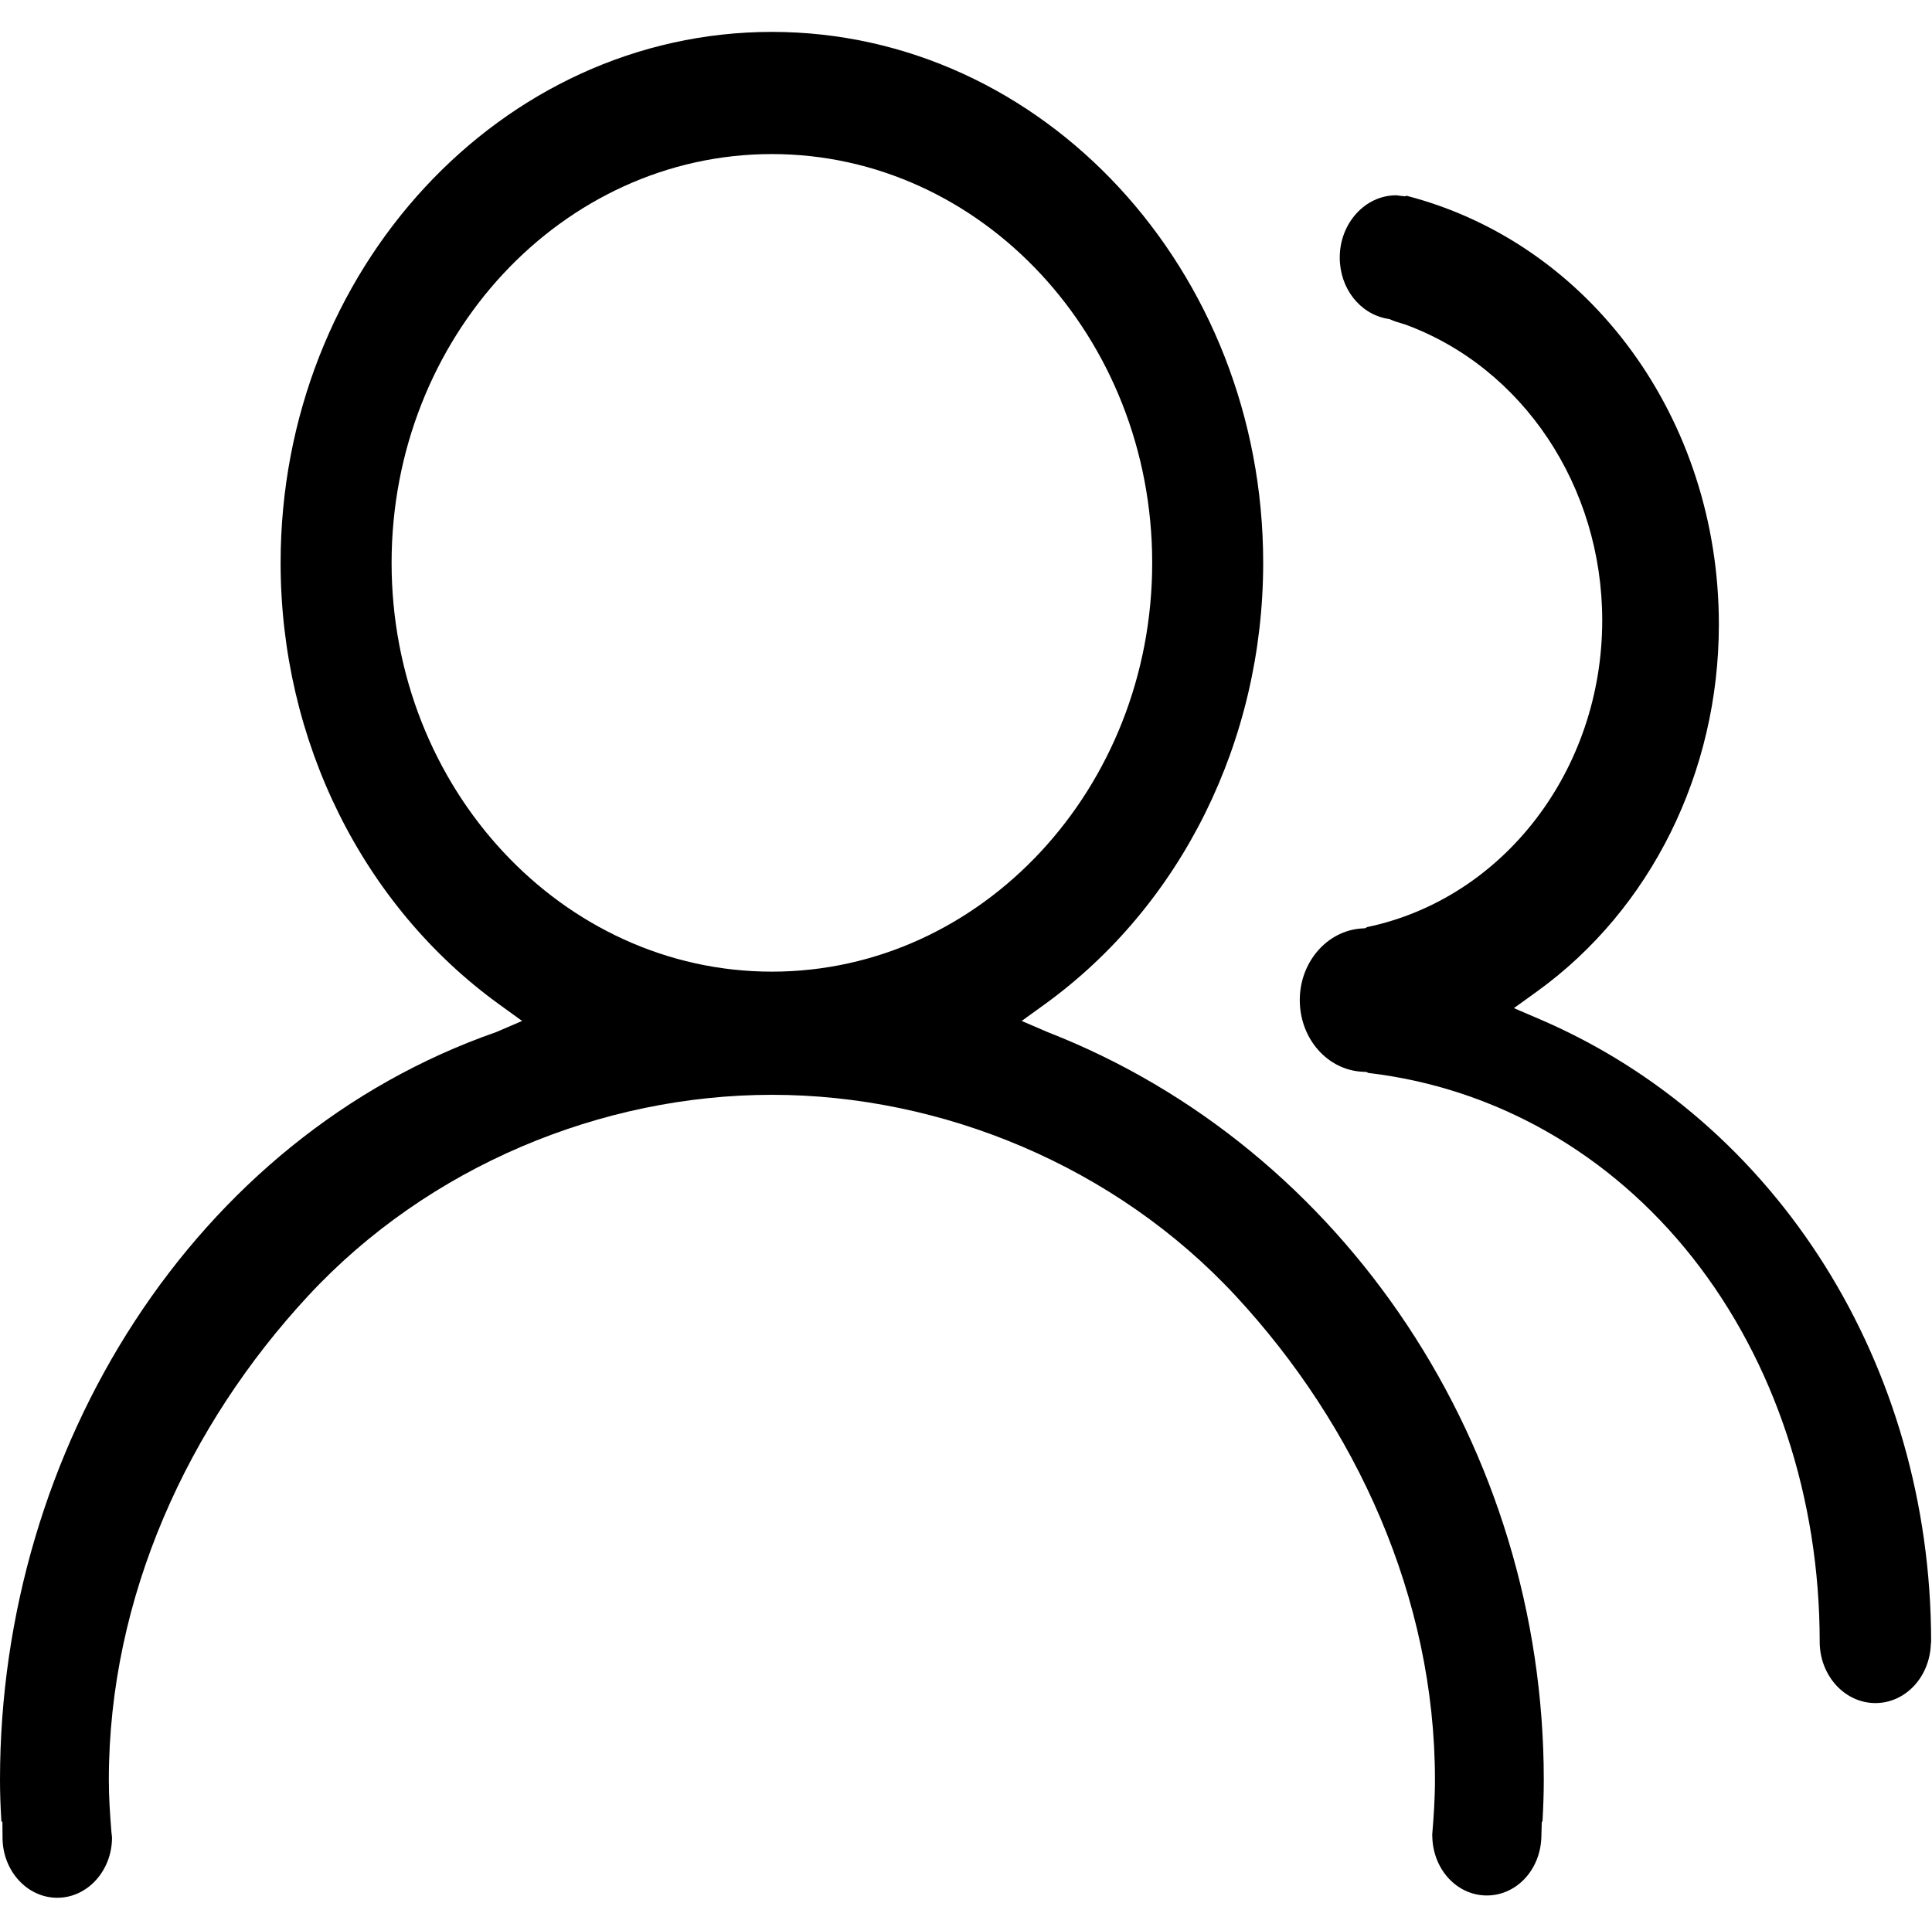 <?xml version="1.0" standalone="no"?><!DOCTYPE svg PUBLIC "-//W3C//DTD SVG 1.1//EN" "http://www.w3.org/Graphics/SVG/1.1/DTD/svg11.dtd"><svg t="1545420016065" class="icon" style="" viewBox="0 0 1025 1024" version="1.1" xmlns="http://www.w3.org/2000/svg" p-id="4407" xmlns:xlink="http://www.w3.org/1999/xlink" width="200.195" height="200"><defs><style type="text/css"></style></defs><path d="M817.98 966.634l0.365 0c0.466-8.191 0.688-15.366 0.688-22.15 0.01-175.902-105.451-335.257-263.294-396.813l-13.699-5.894 12.088-8.736c72.661-52.506 116.039-140.117 116.039-234.359 0-155.361-116.925-281.757-260.645-281.757-143.722 0-260.648 126.396-260.648 281.757 0 94.236 43.378 181.848 116.037 234.359l12.086 8.736-13.697 5.894C102.948 603.585-2.3e-05 768.574-2.3e-05 944.468c0 6.744 0.23 13.791 0.734 22.173l0.543 0 0.067 8.463c0 17.631 13.031 31.972 29.048 31.972 16.011 0 29.037-14.343 29.037-31.972 0-0.281-0.068-0.814-0.133-1.329-0.067-0.532-0.133-1.059-0.18-1.599-0.827-10.191-1.373-18.767-1.373-27.707 0-96.975 42.096-188.171 105.73-256.796 63.798-68.801 155.726-106.694 246.045-106.694 90.321 0 182.251 37.892 246.051 106.694 63.635 68.626 105.732 159.822 105.732 256.796 0 10.203-0.707 20.116-1.407 28.491-0.01 0.248-0.028 0.478-0.048 0.682l0.052 1.216c0.497 17.382 13.201 30.997 28.919 30.997 15.729 0 28.437-13.615 28.932-30.995L817.98 966.634zM207.757 298.682c0-119.612 90.511-216.925 201.765-216.925 111.253 0 201.763 97.312 201.763 216.925 0 119.618-90.51 216.935-201.763 216.935C298.268 515.616 207.757 418.3 207.757 298.682z" p-id="4408"></path><path d="M1024.451 871.756c0.024-0.188 0.054-0.365 0.084-0.537-0.014-146.547-81.504-276.209-207.613-330.346l-13.739-5.898 12.13-8.741c60.497-43.599 96.612-116.453 96.612-194.884 0-108.877-68.086-202.192-165.754-227.478l-0.713 0.294-2.091-0.203c-0.562-0.054-1.117-0.133-1.673-0.216-0.32-0.047-0.755-0.113-0.906-0.118-16.533 0-29.999 14.824-29.999 33.046 0 16.324 10.695 29.992 25.427 32.501l1.029 0.176 0.956 0.42c1.461 0.643 3.558 1.346 6.23 2.09 0.482 0.134 0.822 0.247 1.007 0.313l0.002-0.001c62.568 22.901 104.605 86.001 104.605 157.018 0 79.443-52.354 147.609-124.73 162.782l-1.019 0.601-1.996 0.136c-18.344 1.25-32.714 17.926-32.714 37.964 0 20.544 14.72 37.275 33.511 38.084l1.803 0.076 1.097 0.55c67.358 7.929 128.357 42.695 172.023 98.061 43.465 55.107 67.4 127.477 67.4 203.786 0 17.938 13.261 32.534 29.56 32.534 15.851 0 28.766-13.723 29.406-31.241L1024.451 871.756z" p-id="4409"></path></svg>
